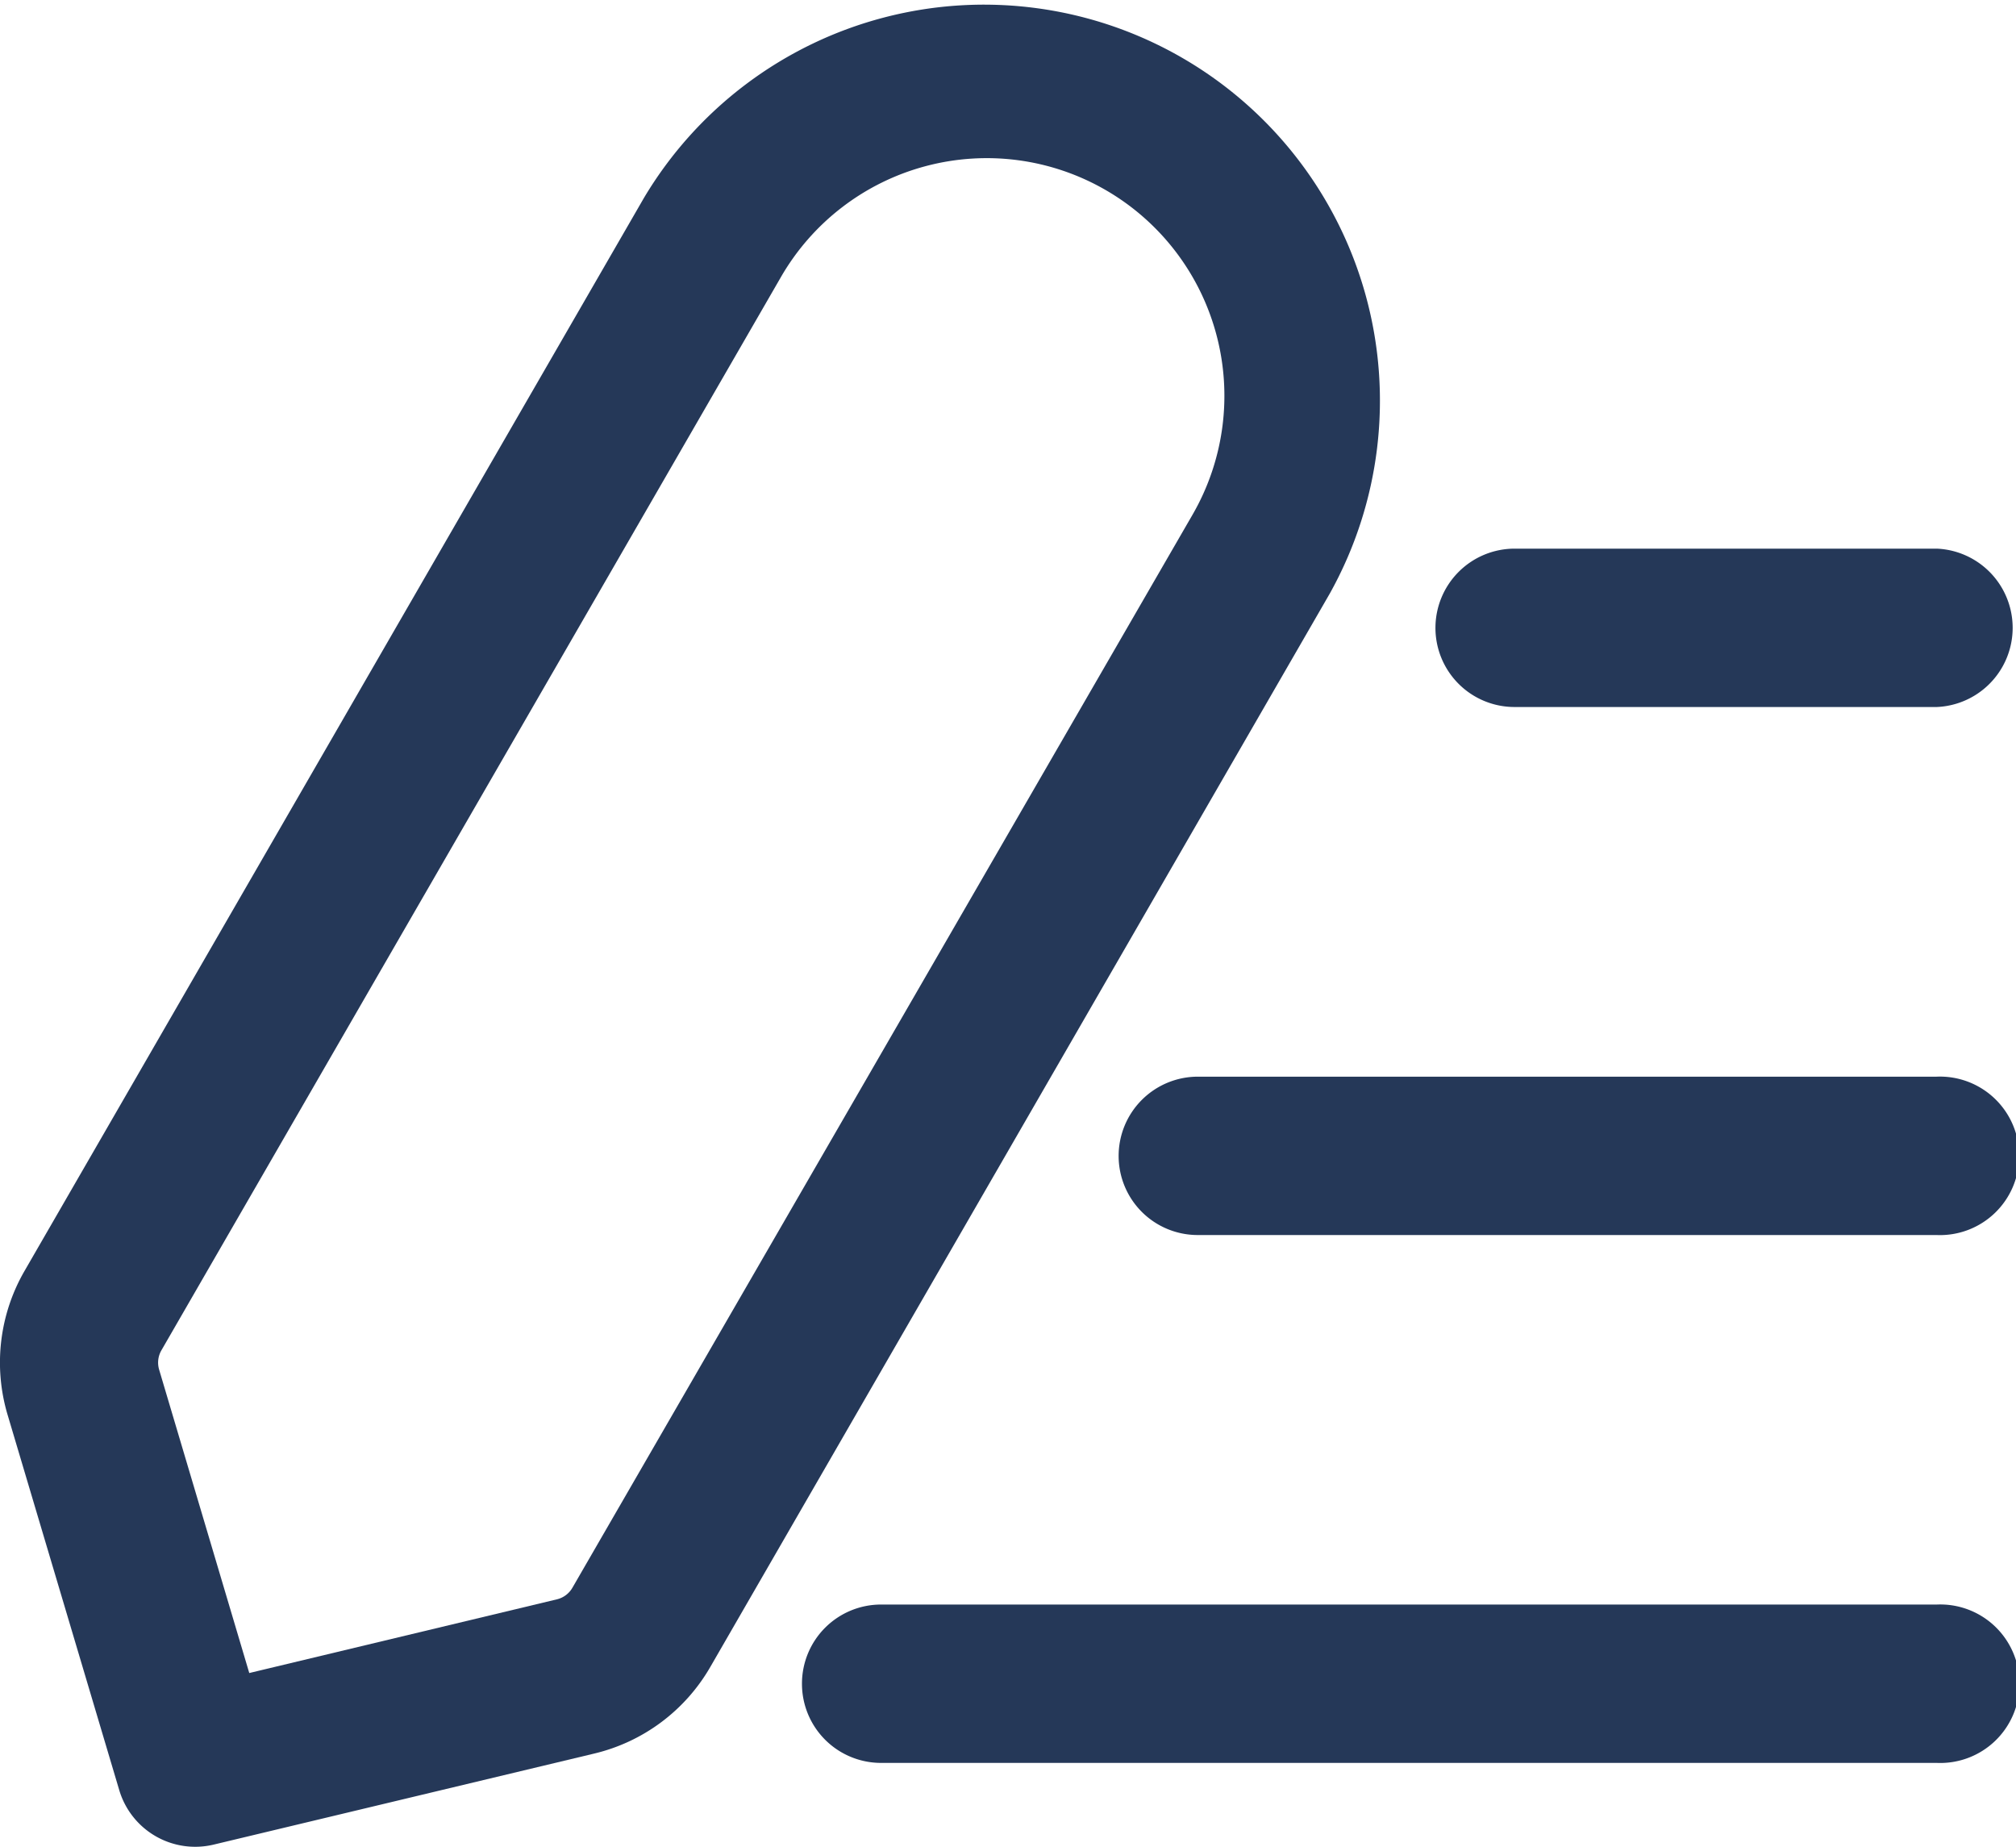 <svg id="Group_14906" data-name="Group 14906" xmlns="http://www.w3.org/2000/svg" xmlns:xlink="http://www.w3.org/1999/xlink" width="13.102" height="12" viewBox="0 0 13.102 12">
  <defs>
    <clipPath id="clip-path">
      <rect id="Rectangle_7875" data-name="Rectangle 7875" width="13.102" height="12" fill="#253858"/>
    </clipPath>
  </defs>
  <g id="Group_14905" data-name="Group 14905" clip-path="url(#clip-path)">
    <path id="Path_10884" data-name="Path 10884" d="M.049,9.193a1.189,1.189,0,0,1,.11-.933L4.185,1.287A2.573,2.573,0,0,1,8.641,3.86L4.616,10.833a1.189,1.189,0,0,1-.753.562l-2.475.592a.515.515,0,0,1-.613-.354Zm1-.418a.16.16,0,0,0-.015.125l.586,1.972,2-.479a.159.159,0,0,0,.1-.075L7.75,3.346A1.544,1.544,0,1,0,5.076,1.8Z" transform="translate(0 -0.001)" fill="#253858" fill-rule="evenodd"/>
    <path id="Path_10885" data-name="Path 10885" d="M317.274,121.777a.515.515,0,0,1,.515-.515h2.744a.515.515,0,0,1,0,1.029h-2.744a.514.514,0,0,1-.515-.515" transform="translate(-307.945 -117.697)" fill="#253858" fill-rule="evenodd"/>
    <path id="Path_10886" data-name="Path 10886" d="M247.274,238.447a.515.515,0,0,1,.515-.515h4.8a.515.515,0,1,1,0,1.029h-4.8A.514.514,0,0,1,247.274,238.447Z" transform="translate(-240.004 -230.936)" fill="#253858" fill-rule="evenodd"/>
    <path id="Path_10887" data-name="Path 10887" d="M177.274,355.117a.514.514,0,0,1,.515-.515h6.86a.515.515,0,1,1,0,1.029h-6.86A.514.514,0,0,1,177.274,355.117Z" transform="translate(-172.062 -344.176)" fill="#253858" fill-rule="evenodd"/>
  </g>
</svg>
